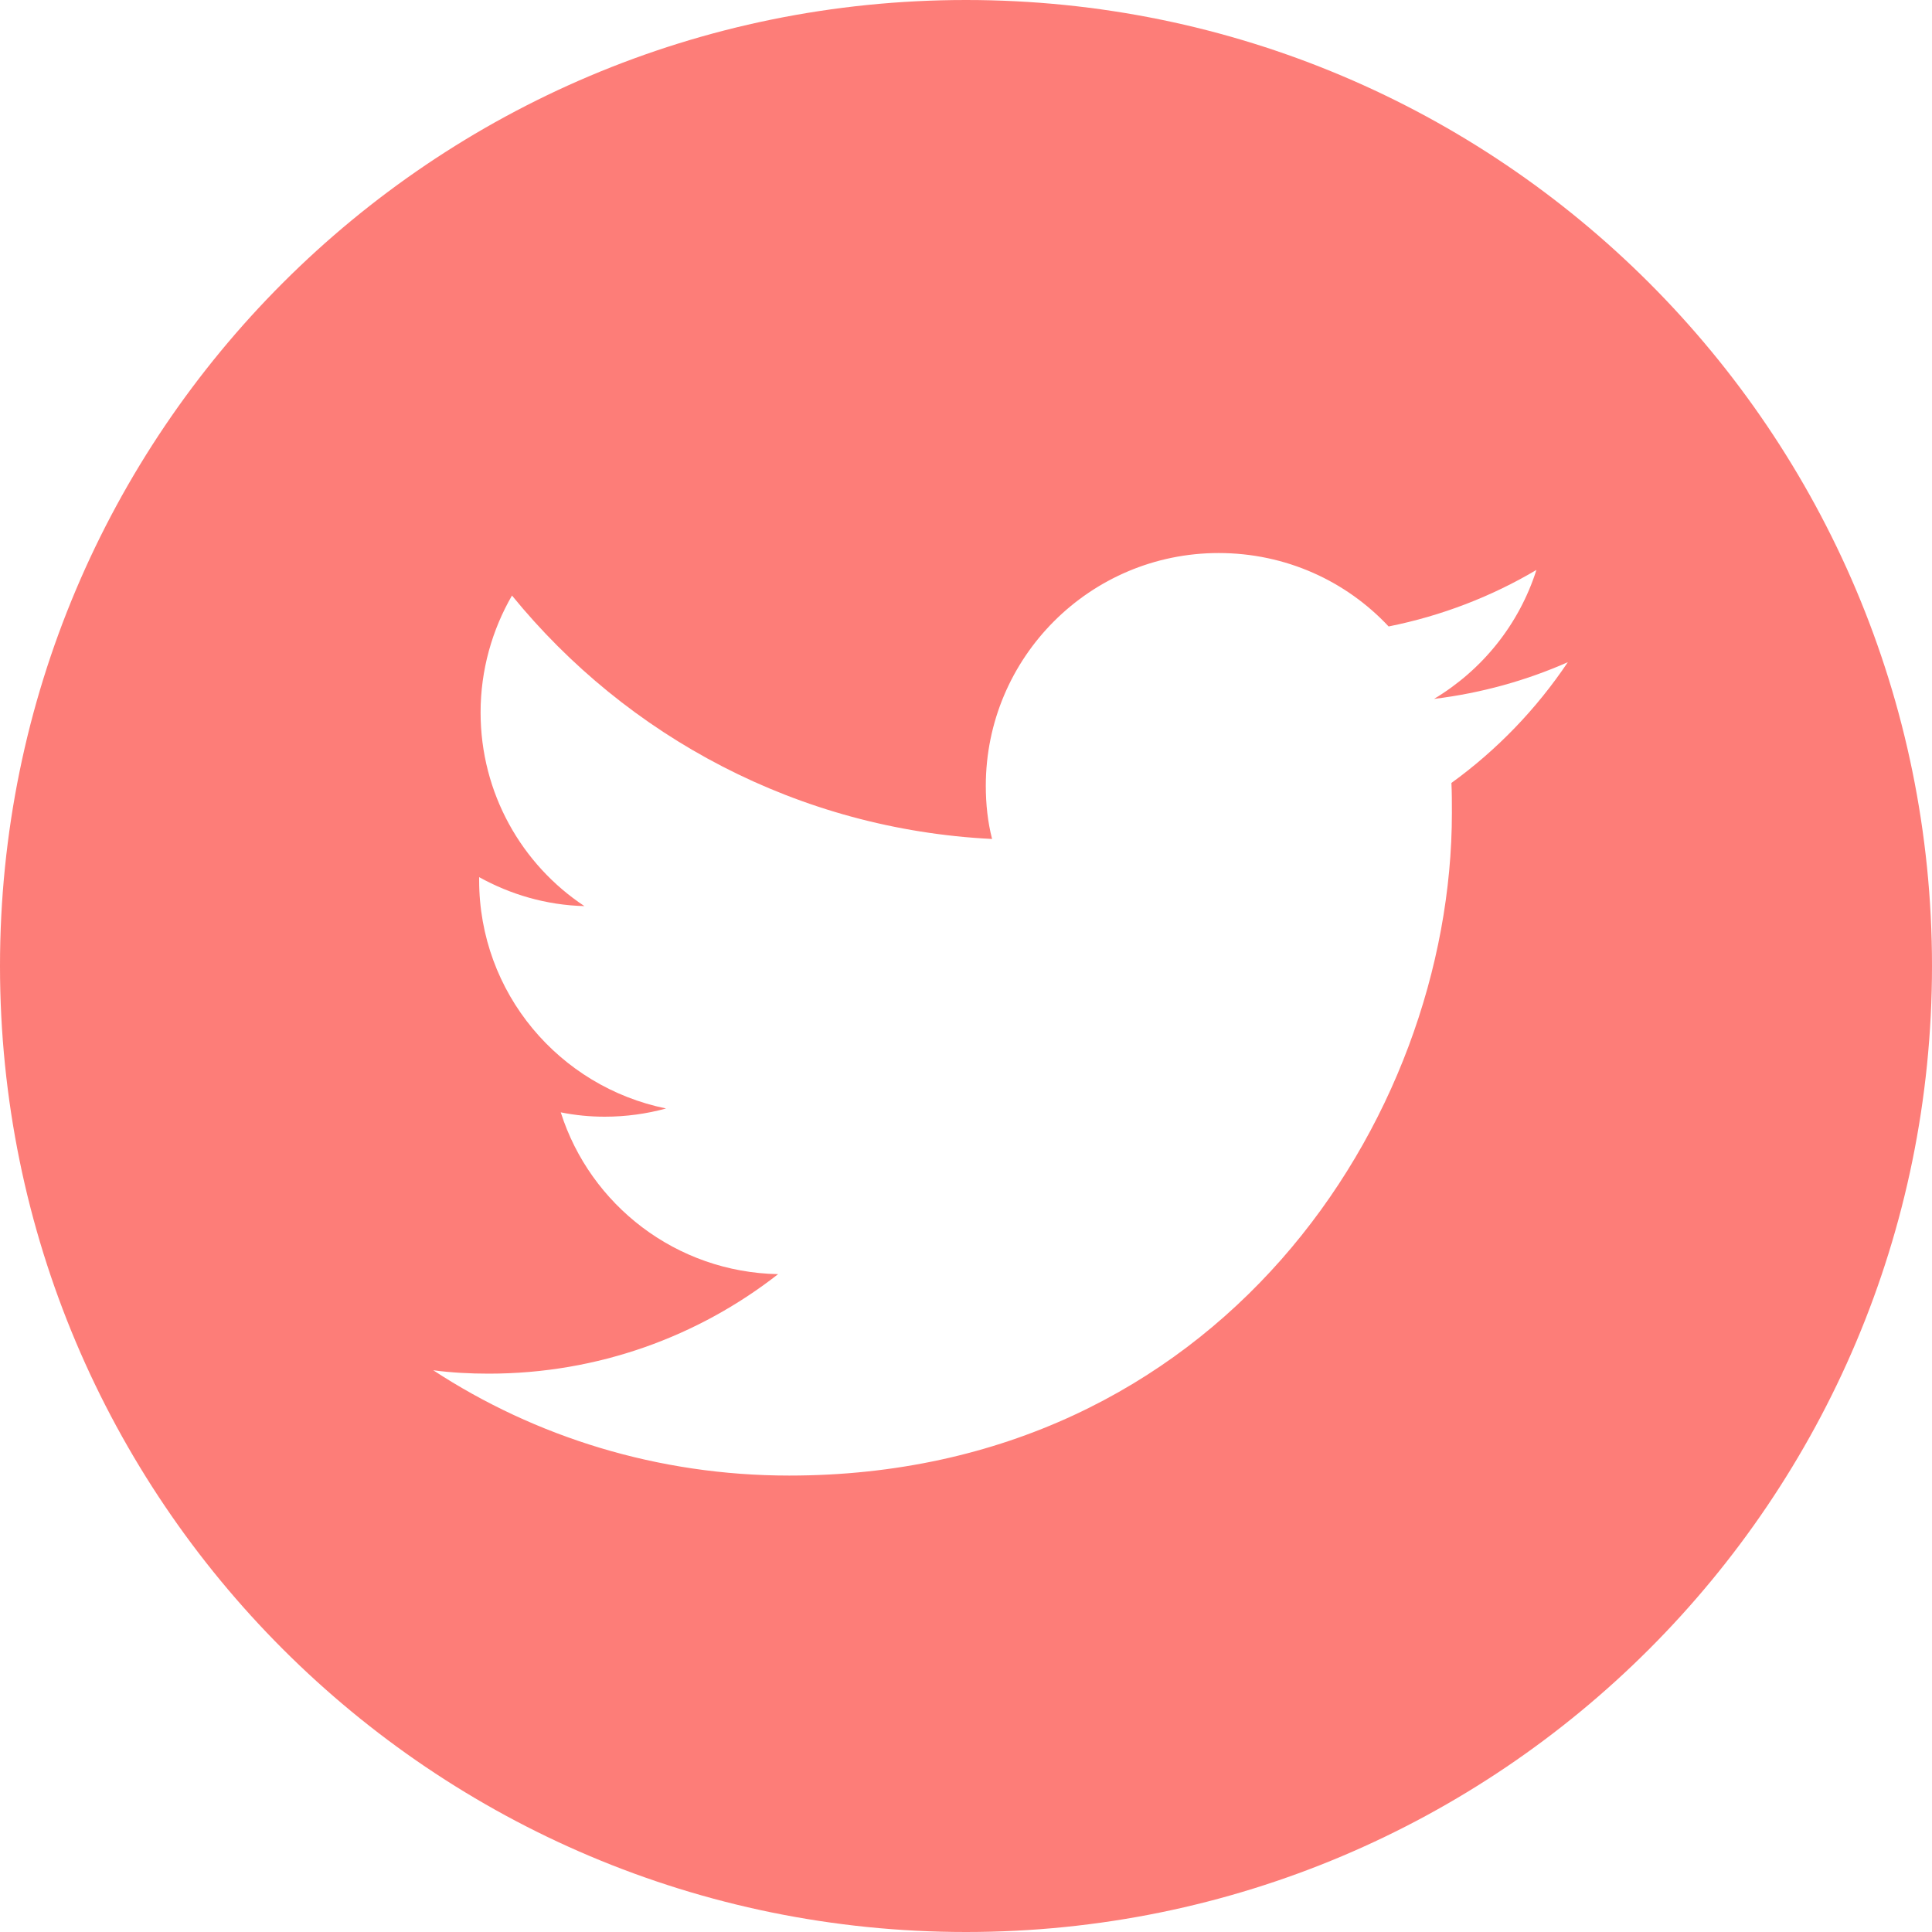 <svg xmlns="http://www.w3.org/2000/svg" xmlns:xlink="http://www.w3.org/1999/xlink" width="500" zoomAndPan="magnify" viewBox="0 0 375 375" height="500" preserveAspectRatio="xMidYMid meet" version="1.0"><path fill="#fd7d78" d="M 375 187.5 C 375 291.094 291.094 375 187.5 375 C 83.906 375 0 291.094 0 187.5 C 0 83.906 83.906 0 187.5 0 C 291.094 0 375 83.906 375 187.5 Z M 153.188 286.406 C 236.344 286.406 281.812 217.5 281.812 157.781 C 281.812 155.812 281.812 153.844 281.719 151.969 C 290.531 145.594 298.219 137.625 304.312 128.531 C 296.25 132.094 287.531 134.531 278.344 135.656 C 287.719 130.031 294.844 121.219 298.219 110.625 C 289.5 115.781 279.844 119.531 269.531 121.594 C 261.281 112.781 249.562 107.344 236.531 107.344 C 211.594 107.344 191.344 127.594 191.344 152.531 C 191.344 156.094 191.719 159.562 192.562 162.844 C 154.969 160.969 121.688 142.969 99.375 115.594 C 95.531 122.25 93.281 130.031 93.281 138.281 C 93.281 153.938 101.25 167.812 113.438 175.875 C 106.031 175.688 99.094 173.625 93 170.25 C 93 170.438 93 170.625 93 170.812 C 93 192.75 108.562 210.938 129.281 215.156 C 125.531 216.188 121.5 216.75 117.375 216.75 C 114.469 216.75 111.656 216.469 108.844 215.906 C 114.562 233.906 131.25 246.938 151.031 247.312 C 135.562 259.406 116.062 266.625 94.875 266.625 C 91.219 266.625 87.656 266.438 84.094 265.969 C 103.875 278.906 127.688 286.406 153.188 286.406 " fill-opacity="1" fill-rule="nonzero"/></svg>